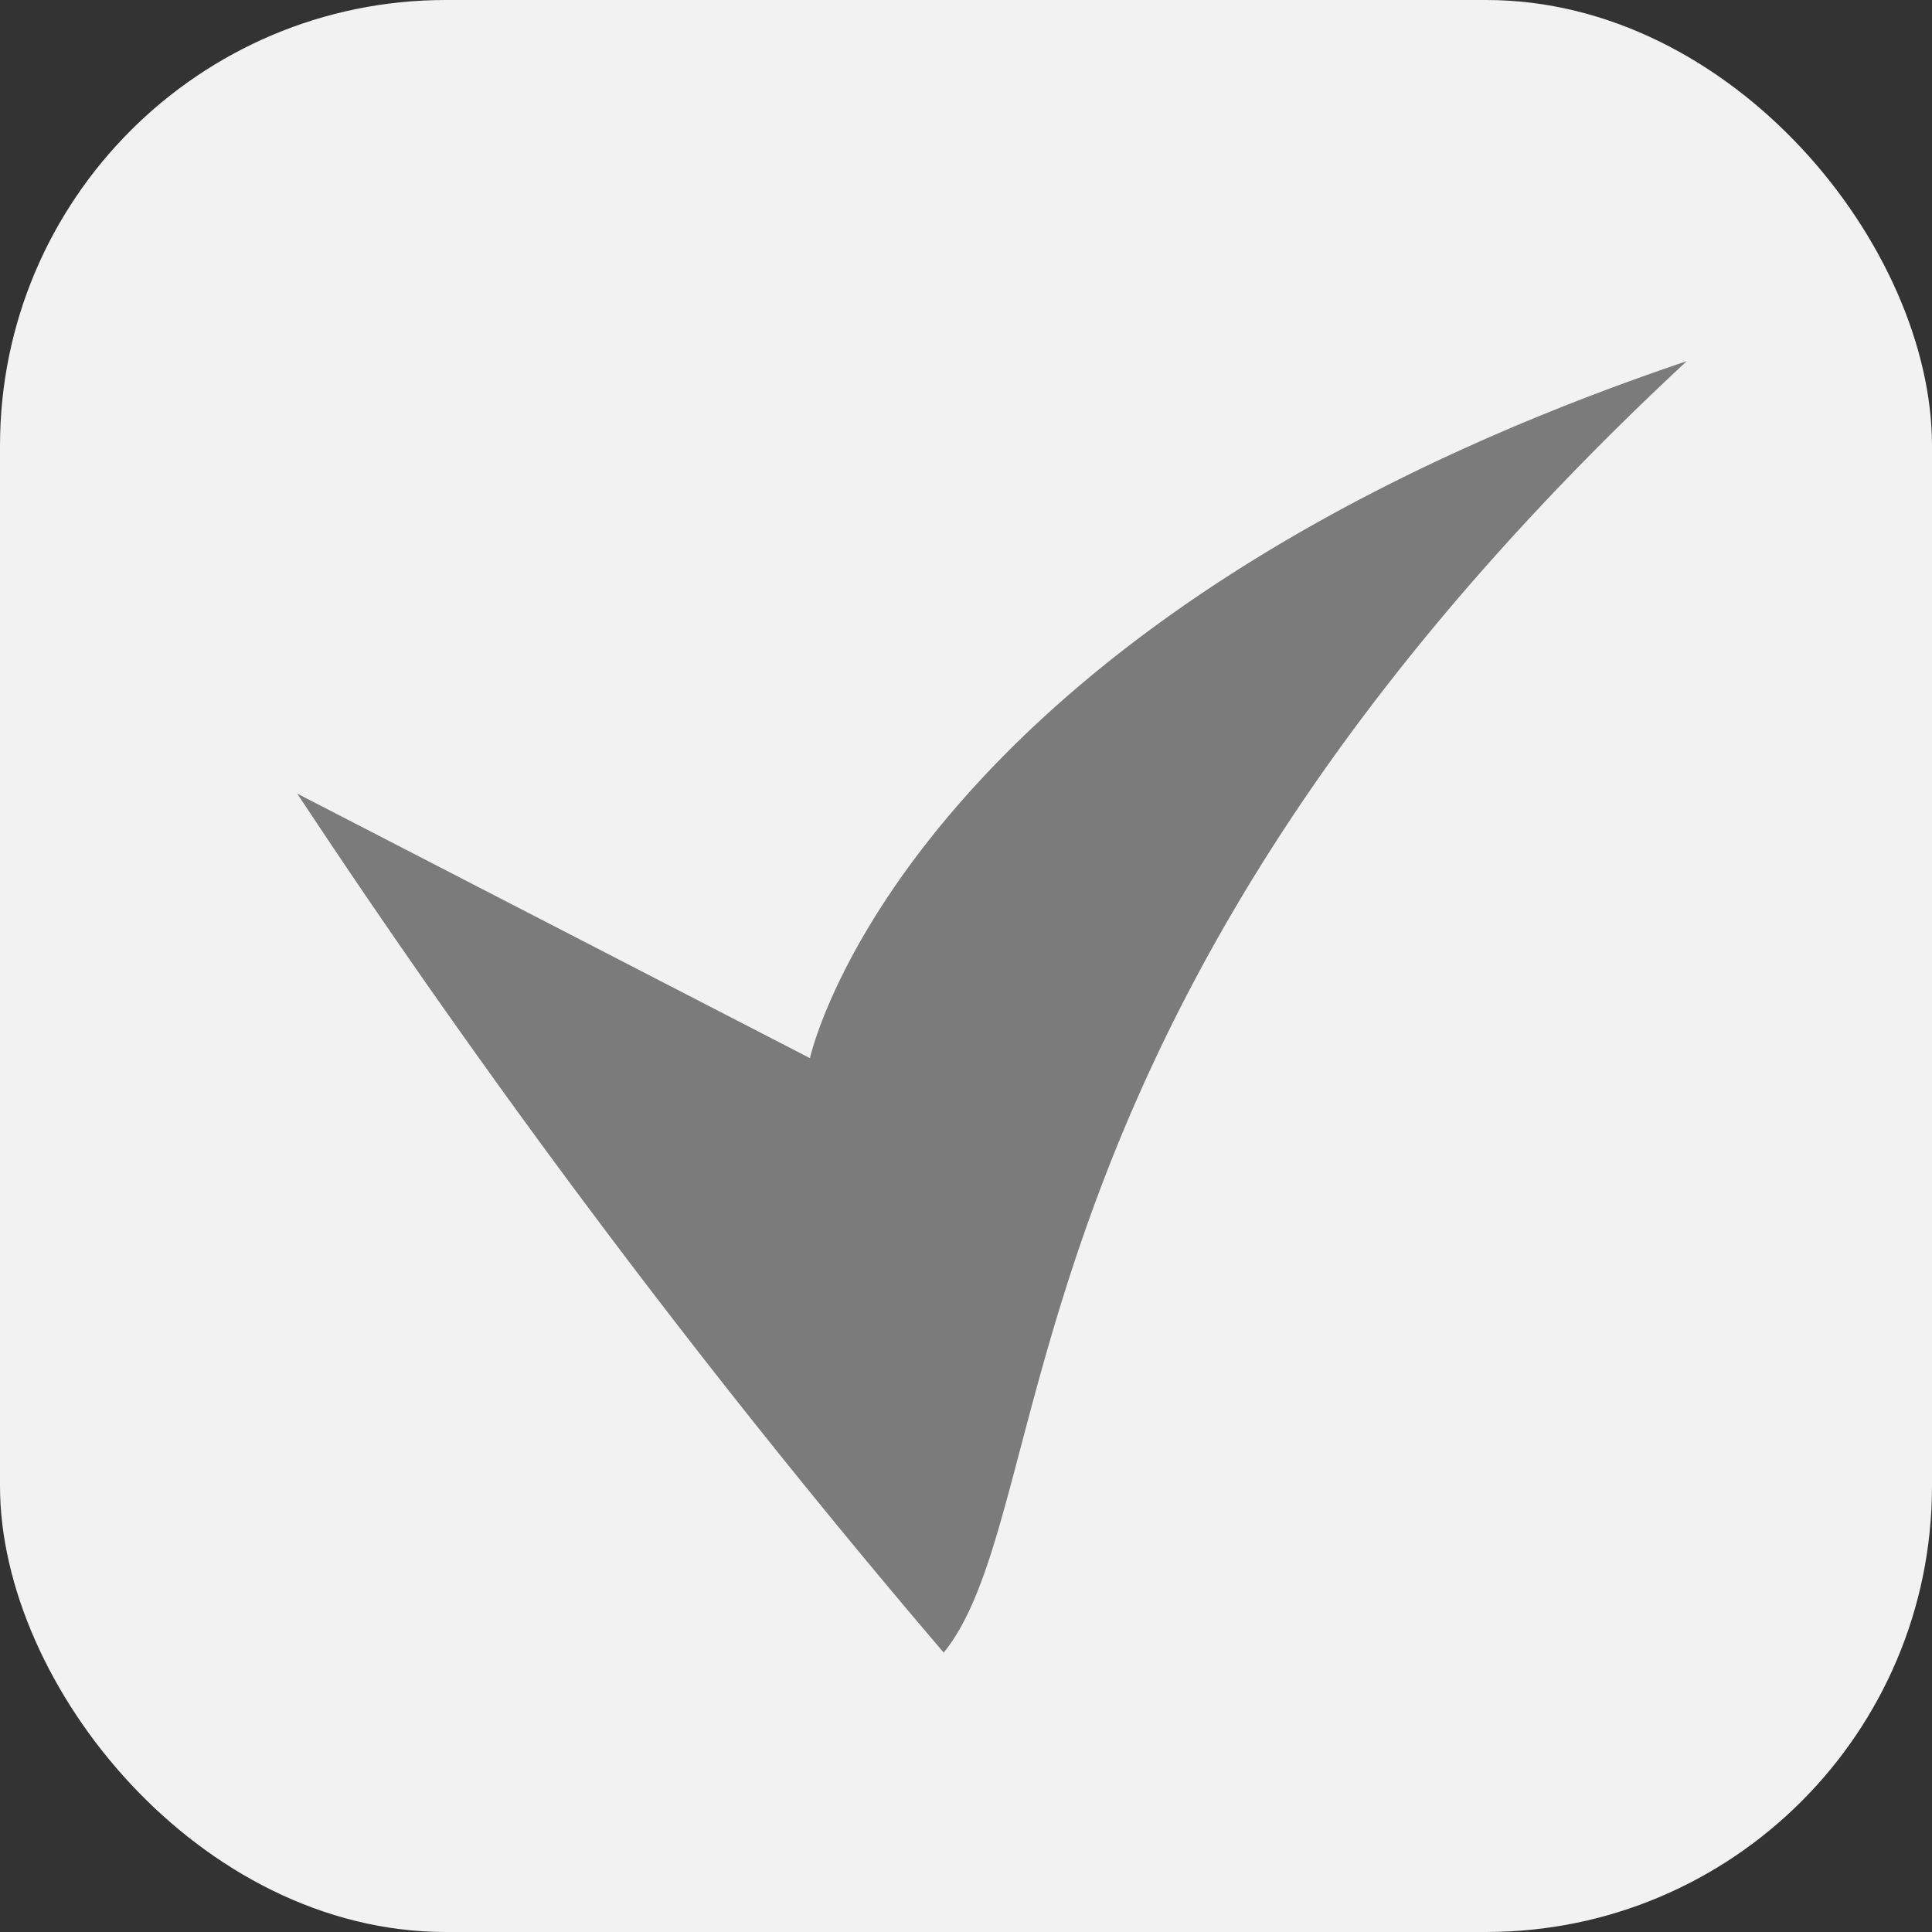 <svg xmlns="http://www.w3.org/2000/svg" viewBox="0 0 13 13"><rect x="0" y="0" width="13" height="13" fill="#333333" stroke="none"/><defs><style>.cls-1{fill:#f2f2f2;}.cls-2{fill:#7b7b7b;}</style></defs><title>Fichier 2</title><g id="Calque_2" data-name="Calque 2"><g id="Check_box" data-name="Check box"><rect id="Checkbox" class="cls-1" width="13" height="13" rx="3" ry="3"/><path id="Check" class="cls-2" d="M2,5.34a59,59,0,0,0,4.35,5.78c.81-1,.29-4.31,5-8.69-5.27,1.78-5.9,4.69-5.9,4.69Z"/></g></g></svg>